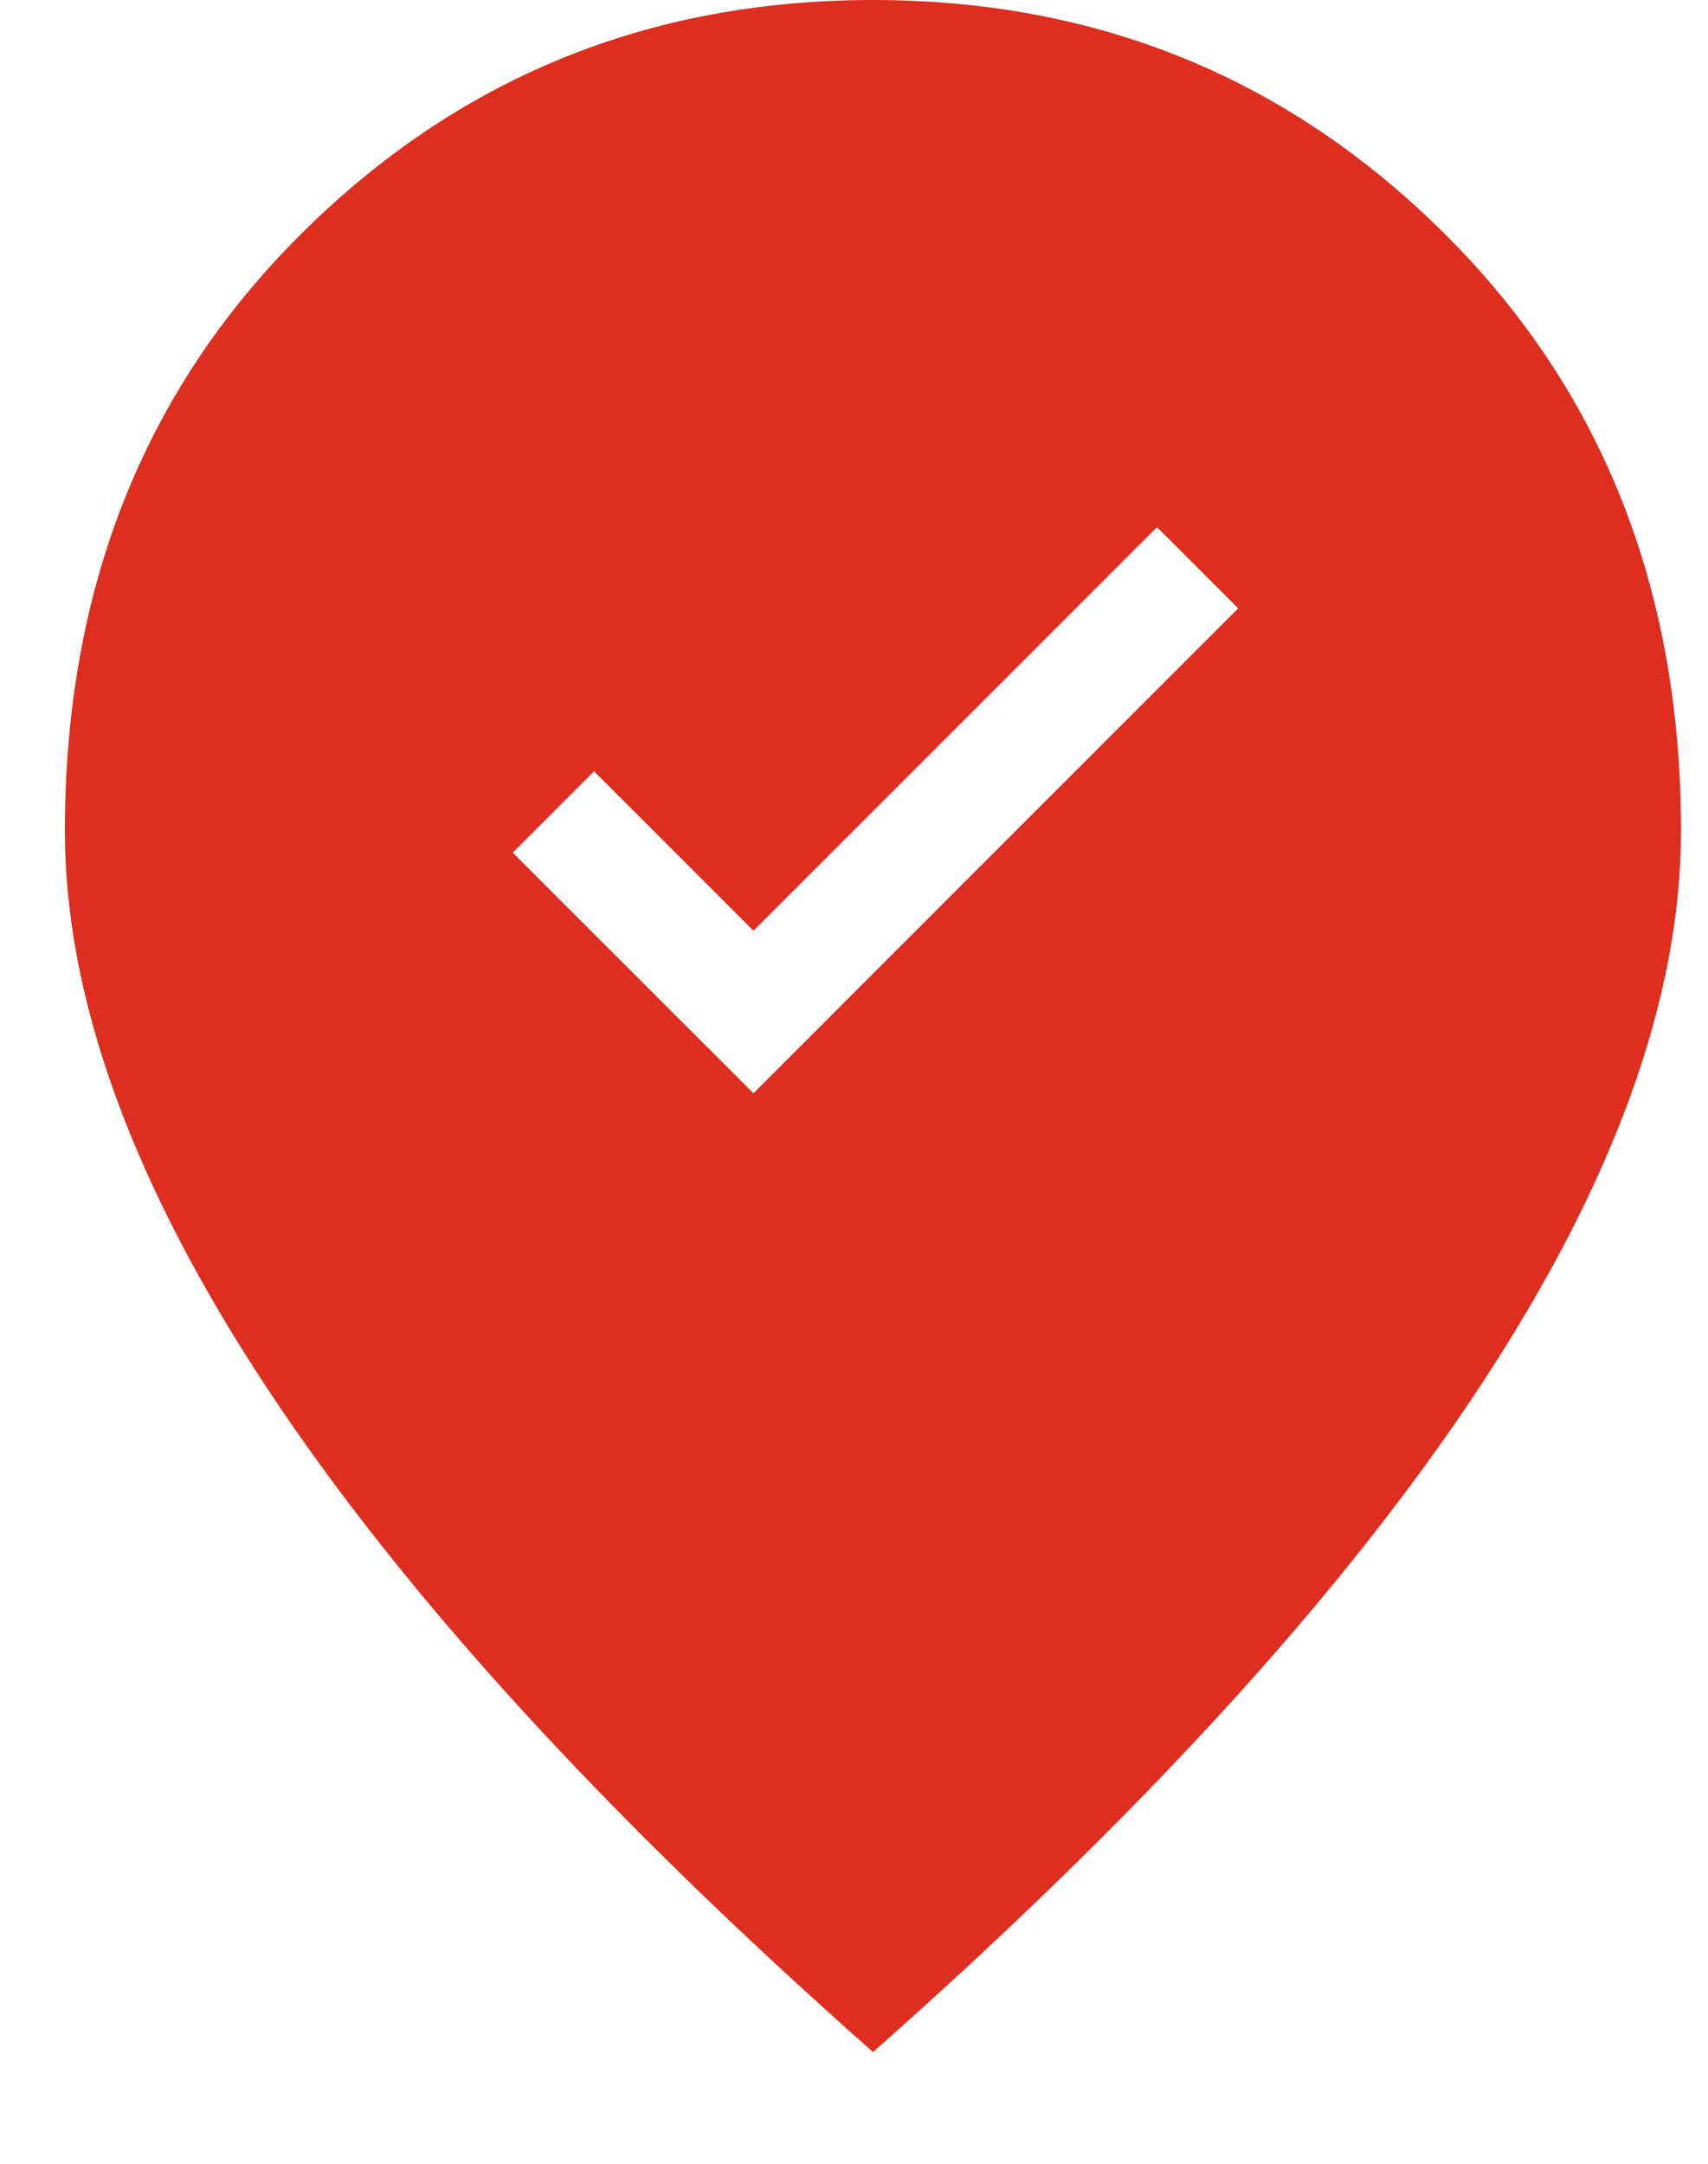 <svg width="15" height="19" viewBox="0 0 15 19" fill="none" xmlns="http://www.w3.org/2000/svg">
<path d="M6.617 9.6L10.874 5.342L10.161 4.629L6.617 8.173L5.217 6.773L4.503 7.487L6.617 9.6ZM7.667 18.019C5.317 15.941 3.546 14.003 2.356 12.205C1.166 10.407 0.57 8.771 0.57 7.296C0.57 5.181 1.259 3.436 2.637 2.062C4.014 0.687 5.691 0 7.667 0C9.642 0 11.319 0.687 12.696 2.062C14.074 3.436 14.763 5.181 14.763 7.296C14.763 8.771 14.168 10.407 12.977 12.205C11.787 14.003 10.017 15.941 7.667 18.019Z" fill="#DE2E1F"/>
</svg>
